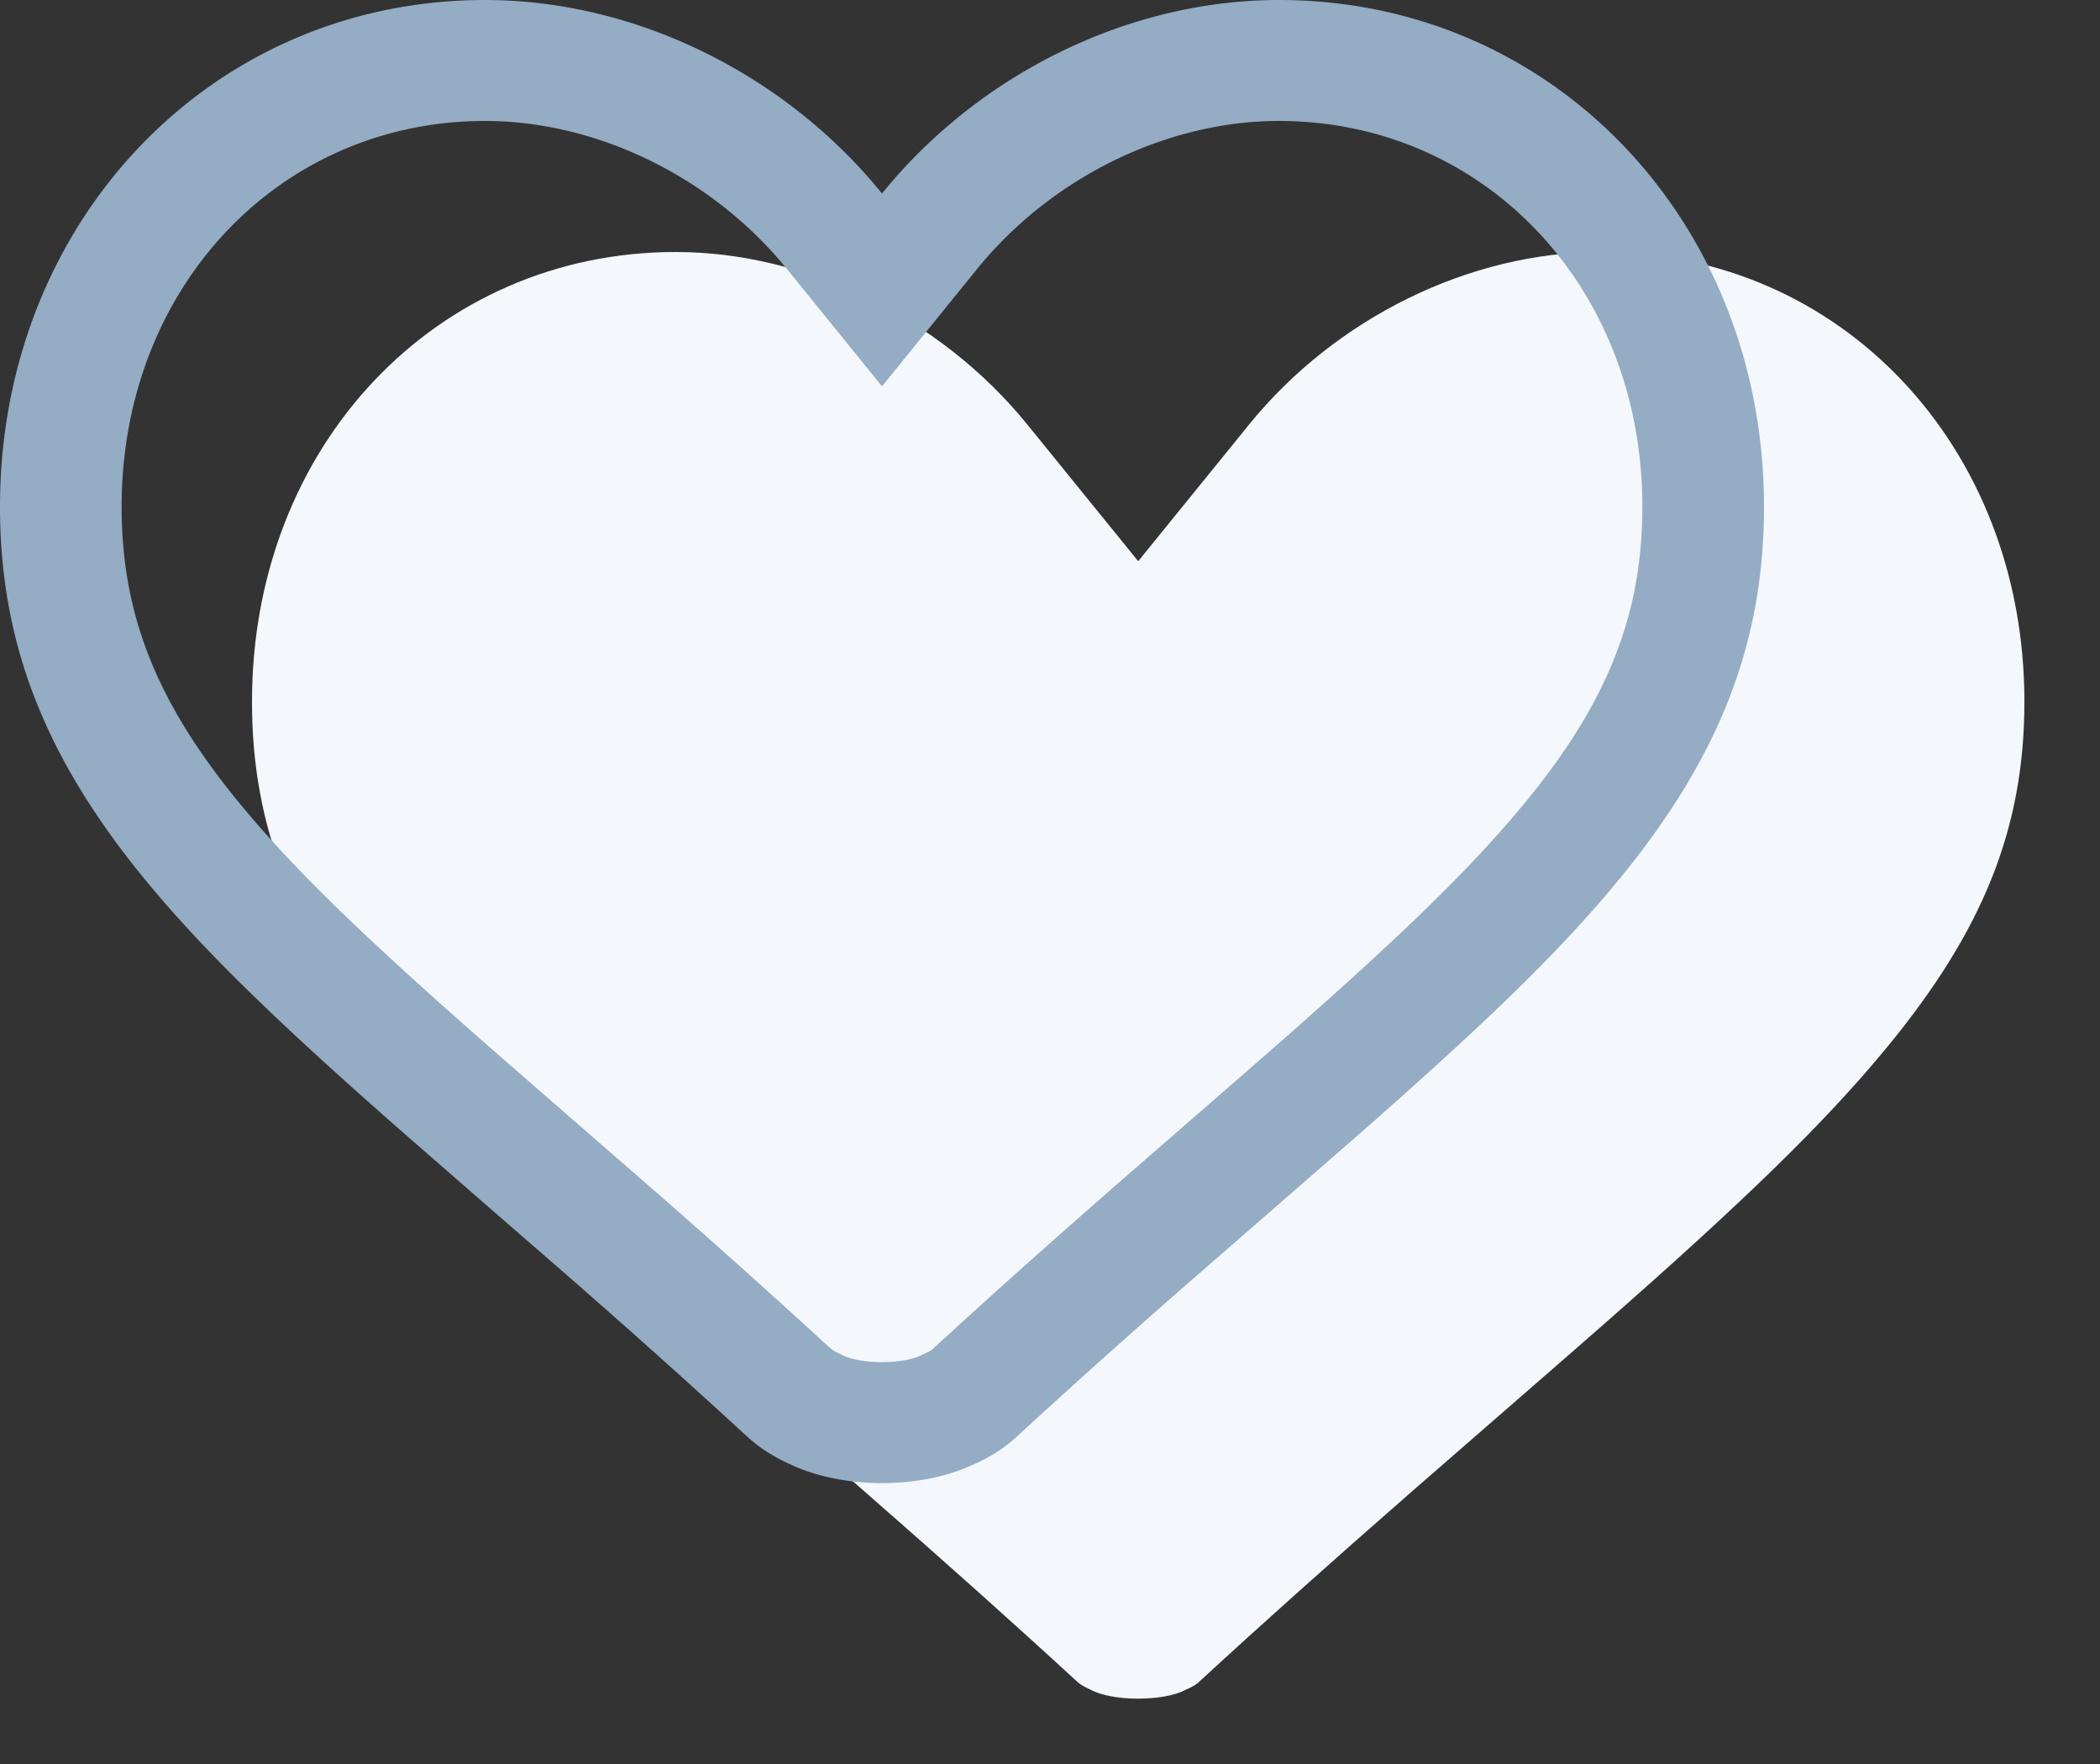 <svg xmlns="http://www.w3.org/2000/svg" viewBox="0 0 25 21"><rect x="0" y="0" width="25" height="21" fill="#333333" stroke="none"/><g fill="none"><path fill="#F4F7FB" d="M14.12 20.114s.095-.038.146-.084c.789-.727 1.582-1.434 2.52-2.255.326-.286 1.91-1.66 2.318-2.02 1.653-1.452 2.615-2.383 3.354-3.28 1.148-1.393 1.642-2.61 1.642-4.122C24.1 5.3 21.9 3 19.057 3c-1.557 0-3.159.783-4.192 2.06L13.55 6.681 12.235 5.06C11.201 3.783 9.6 3 8.043 3 5.2 3 3 5.299 3 8.353c0 1.511.494 2.73 1.642 4.122.74.897 1.701 1.828 3.354 3.28.409.36 1.992 1.734 2.318 2.02.936.819 1.727 1.525 2.514 2.249.052.049.153.09.153.09.256.144.881.144 1.138 0z"/><path fill="#94ACC4" d="M10.989 16.123s.082-.032.125-.072c.677-.623 1.357-1.23 2.163-1.935.28-.244 1.637-1.424 1.988-1.732 1.418-1.247 2.244-2.045 2.878-2.814.985-1.196 1.409-2.24 1.409-3.537 0-2.62-1.888-4.593-4.327-4.593-1.336 0-2.71.672-3.597 1.767L10.5 4.599 9.372 3.207C8.485 2.112 7.111 1.44 5.775 1.44c-2.439 0-4.327 1.972-4.327 4.593 0 1.296.424 2.341 1.41 3.537.633.77 1.459 1.567 2.877 2.814.35.308 1.708 1.488 1.988 1.732a112.32 112.32 0 012.157 1.93.546.546 0 00.131.077c.22.124.757.124.978 0zm-1.533 1.33a2.018 2.018 0 01-.267-.134 1.71 1.71 0 01-.293-.216 110.64 110.64 0 00-2.524-2.25l-.613-.533-.983-.857c-1.509-1.326-2.36-2.156-3.04-2.98C.545 9.034 0 7.673 0 6.032 0 2.647 2.506 0 5.775 0 7.558 0 9.343.876 10.5 2.304 11.656.876 13.442 0 15.225 0 18.495 0 21 2.647 21 6.033c0 1.641-.544 3.002-1.737 4.45-.679.824-1.53 1.654-3.039 2.98l-.982.856-.614.535-.395.344a110.41 110.41 0 00-2.135 1.91c-.1.093-.2.162-.303.222a1.95 1.95 0 01-.277.134l.182-.087c-.662.372-1.738.372-2.4 0l.156.076z"/></g></svg>